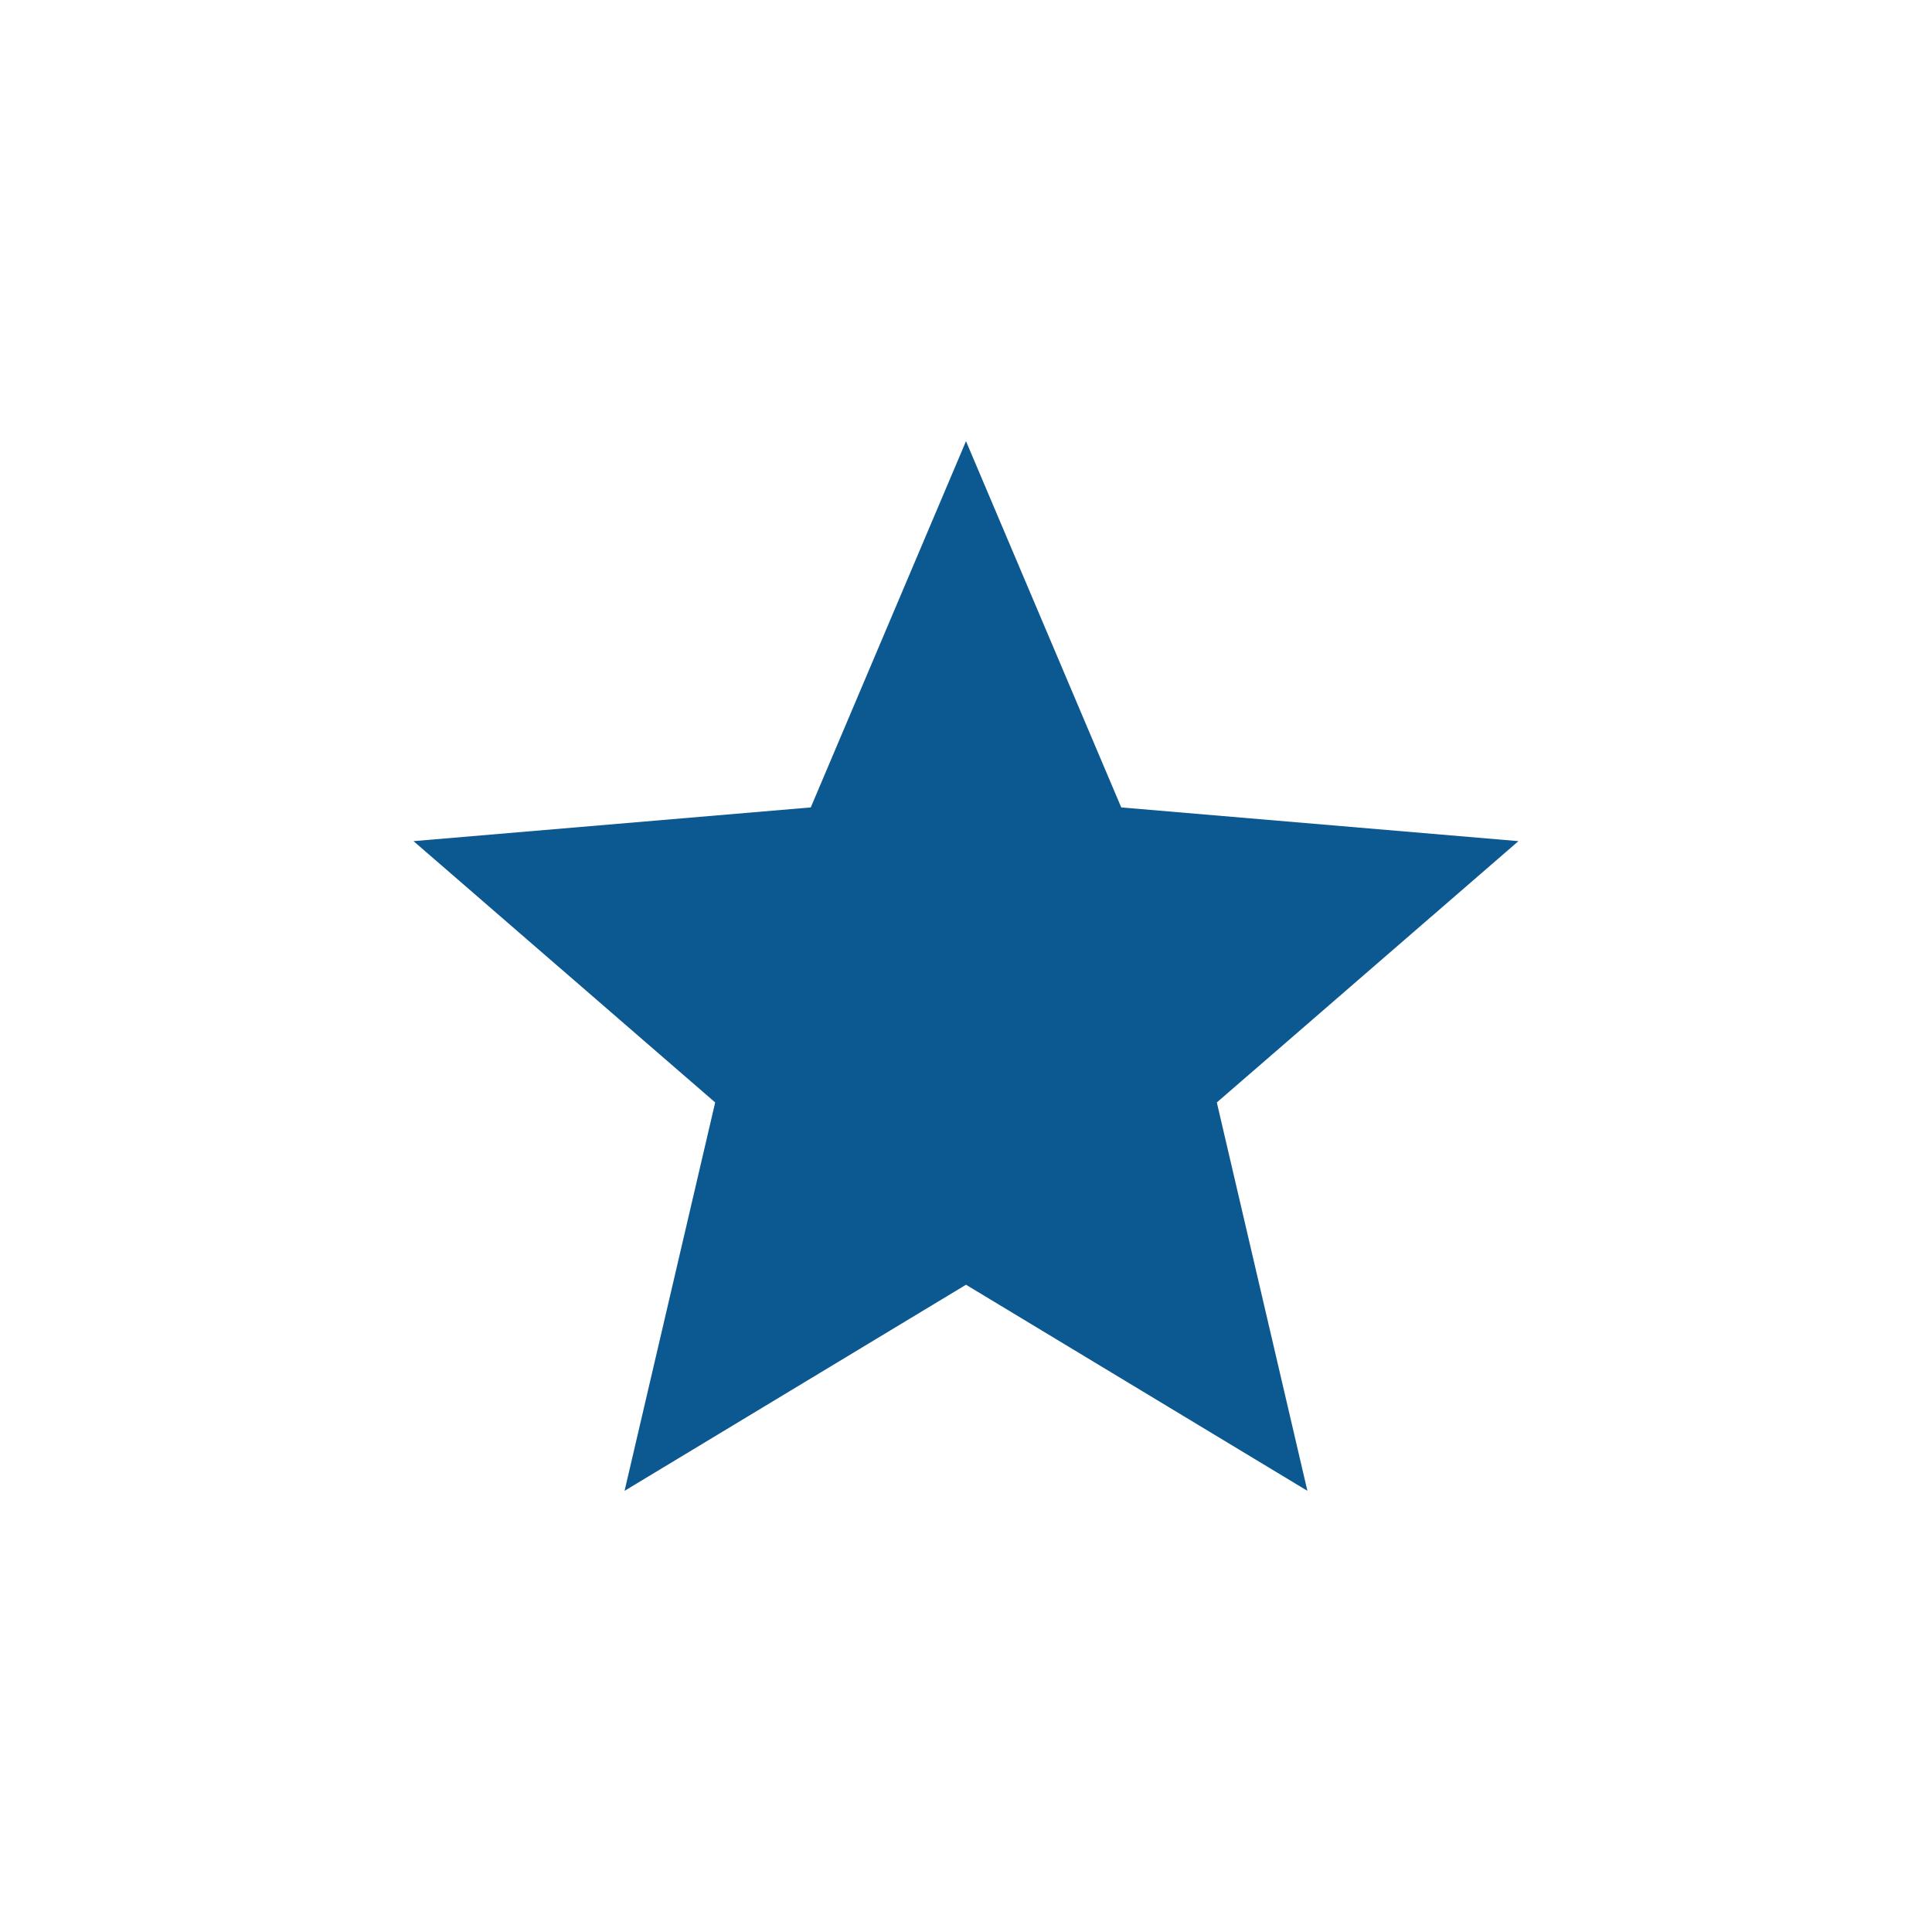<svg width="51" height="51" viewBox="0 0 51 51" fill="none" xmlns="http://www.w3.org/2000/svg">
<path d="M25.5 33.914L34.512 39.354L32.121 29.102L40.083 22.204L29.598 21.314L25.5 11.646L21.402 21.314L10.916 22.204L18.879 29.102L16.487 39.354L25.5 33.914Z" fill="#0C5890"/>
</svg>
